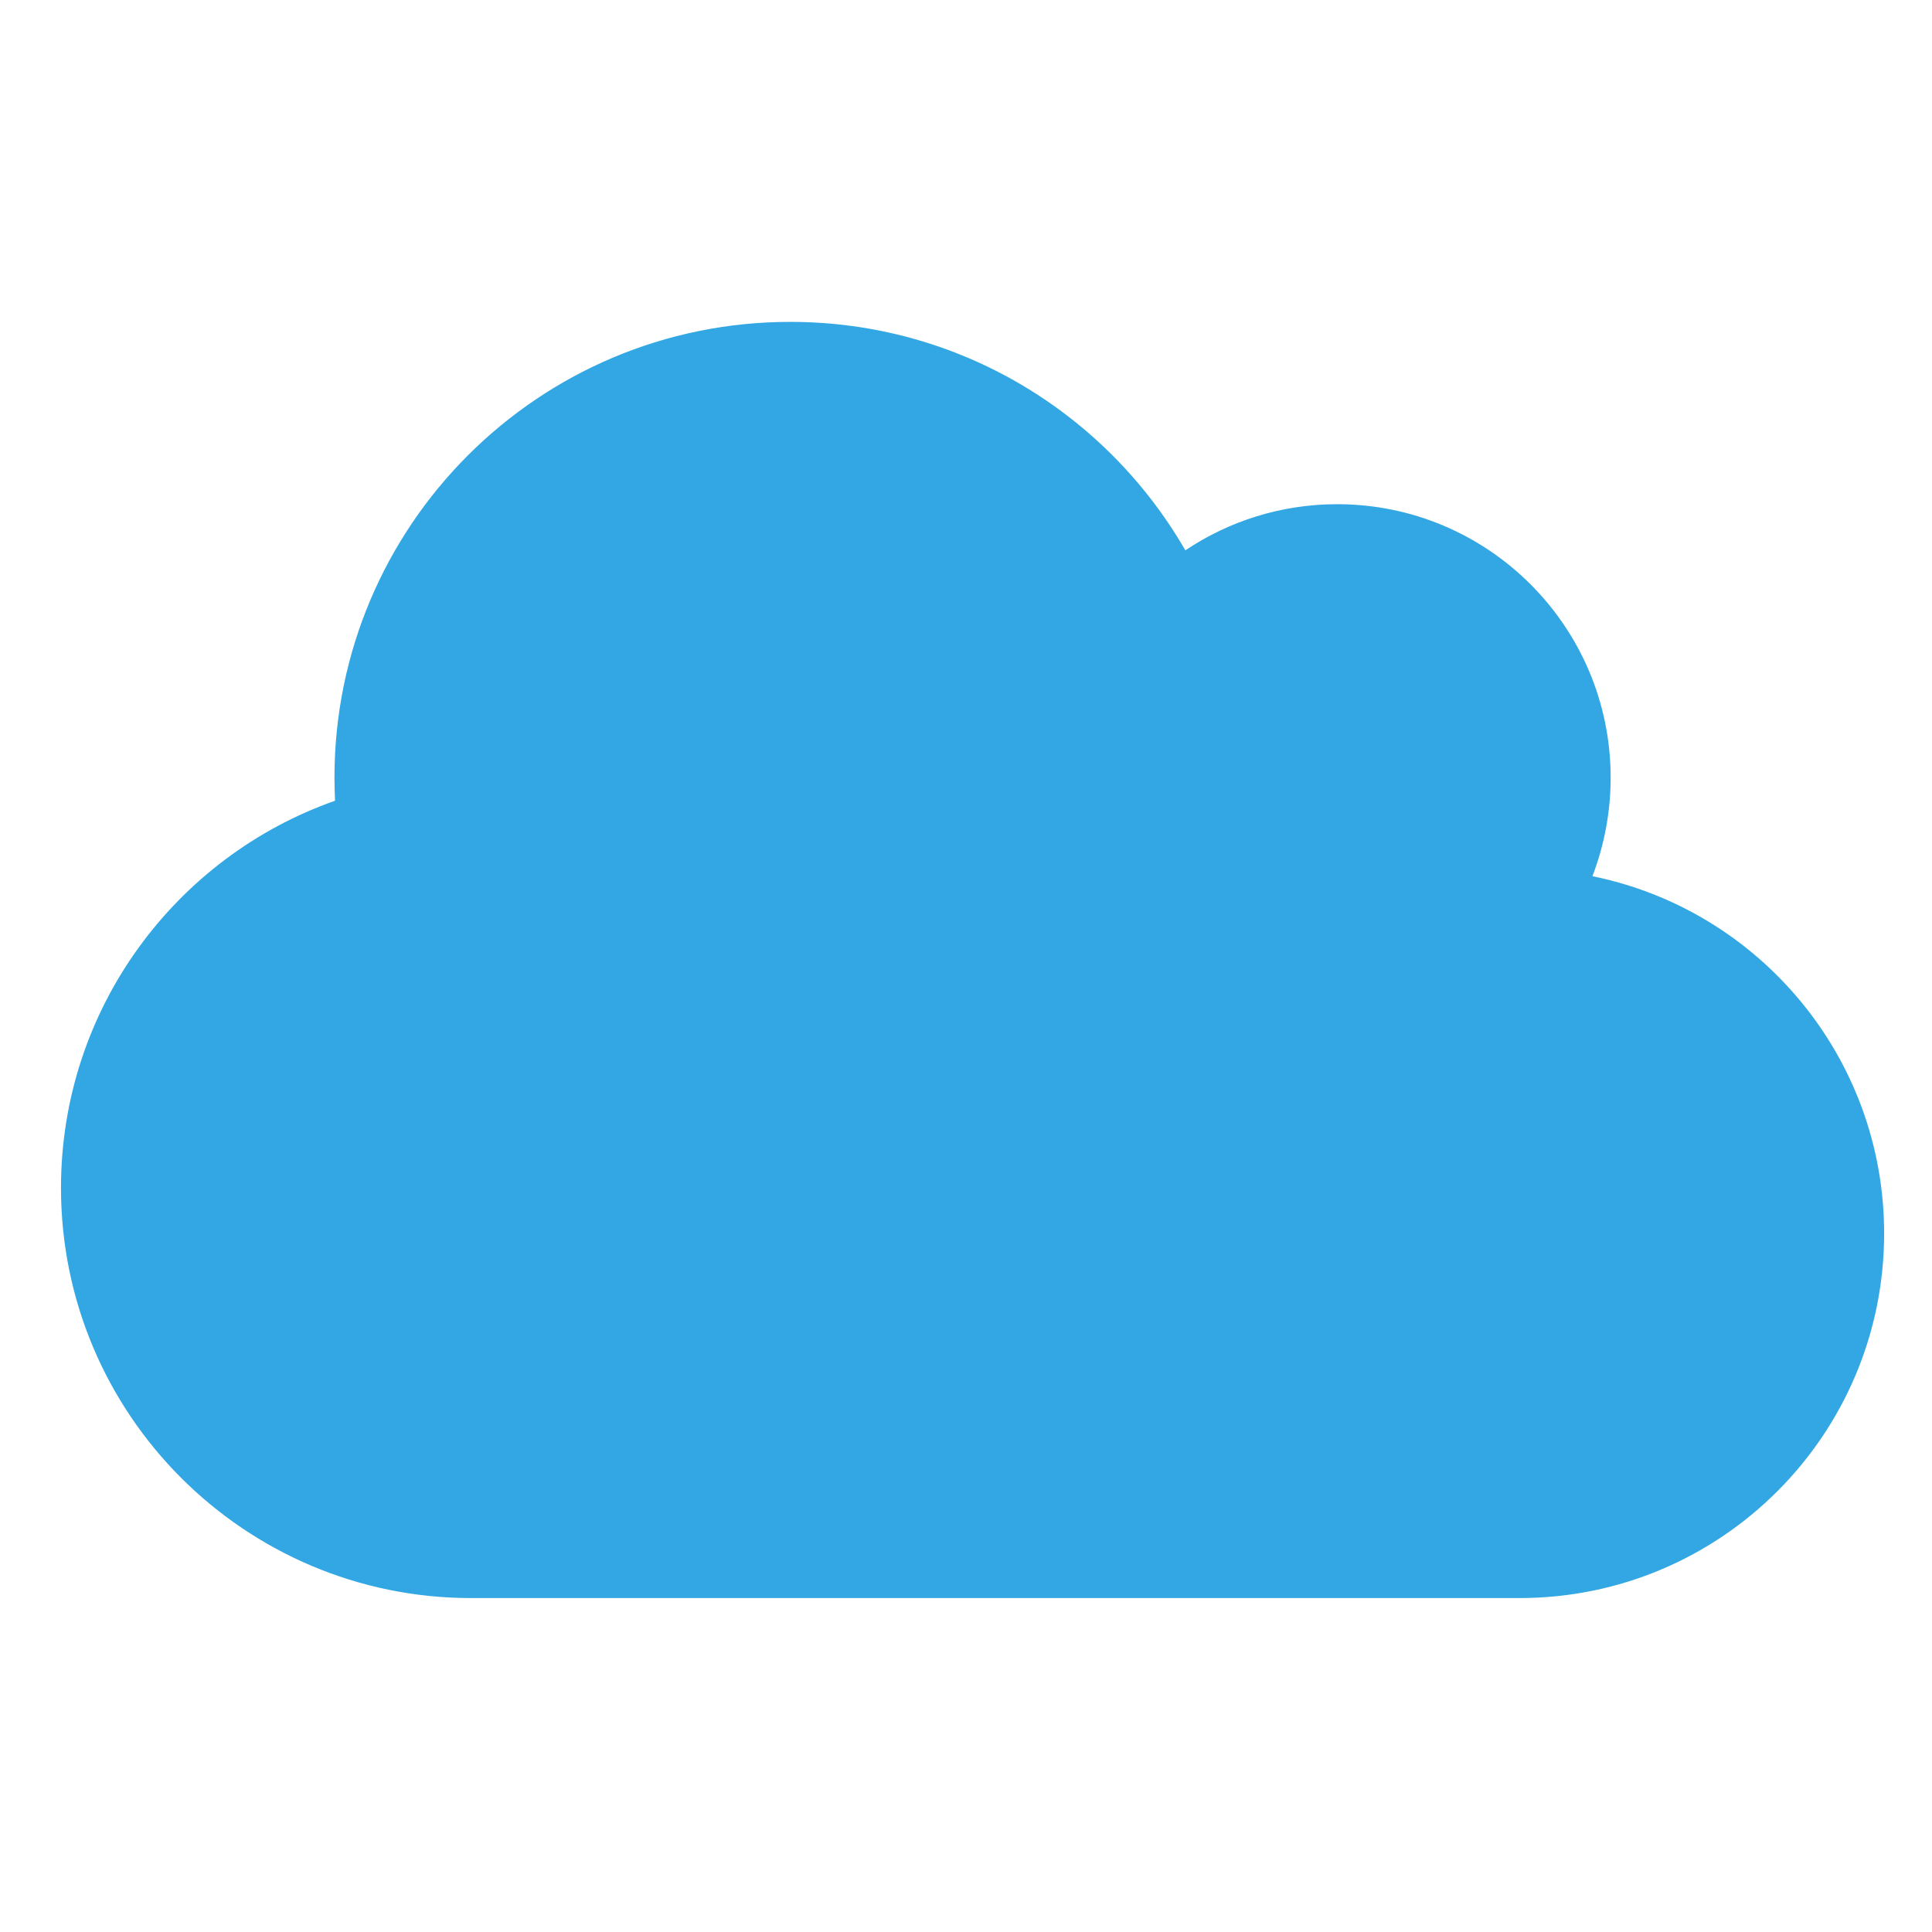 <svg width="109" height="109" viewBox="0 0 109 109" fill="none" xmlns="http://www.w3.org/2000/svg">
<path d="M89.841 49.435C90.5 47.715 90.87 45.835 90.87 43.874C90.87 35.357 83.959 28.446 75.441 28.446C72.275 28.446 69.318 29.41 66.875 31.049C62.424 23.335 54.115 18.16 44.584 18.16C30.377 18.16 18.87 29.667 18.87 43.874C18.87 44.308 18.886 44.742 18.902 45.176C9.902 48.342 3.441 56.924 3.441 67.017C3.441 79.794 13.807 90.16 26.584 90.16H85.727C97.09 90.16 106.299 80.951 106.299 69.589C106.299 59.641 99.227 51.332 89.841 49.435Z" fill="#32A7E3"/>
</svg>
